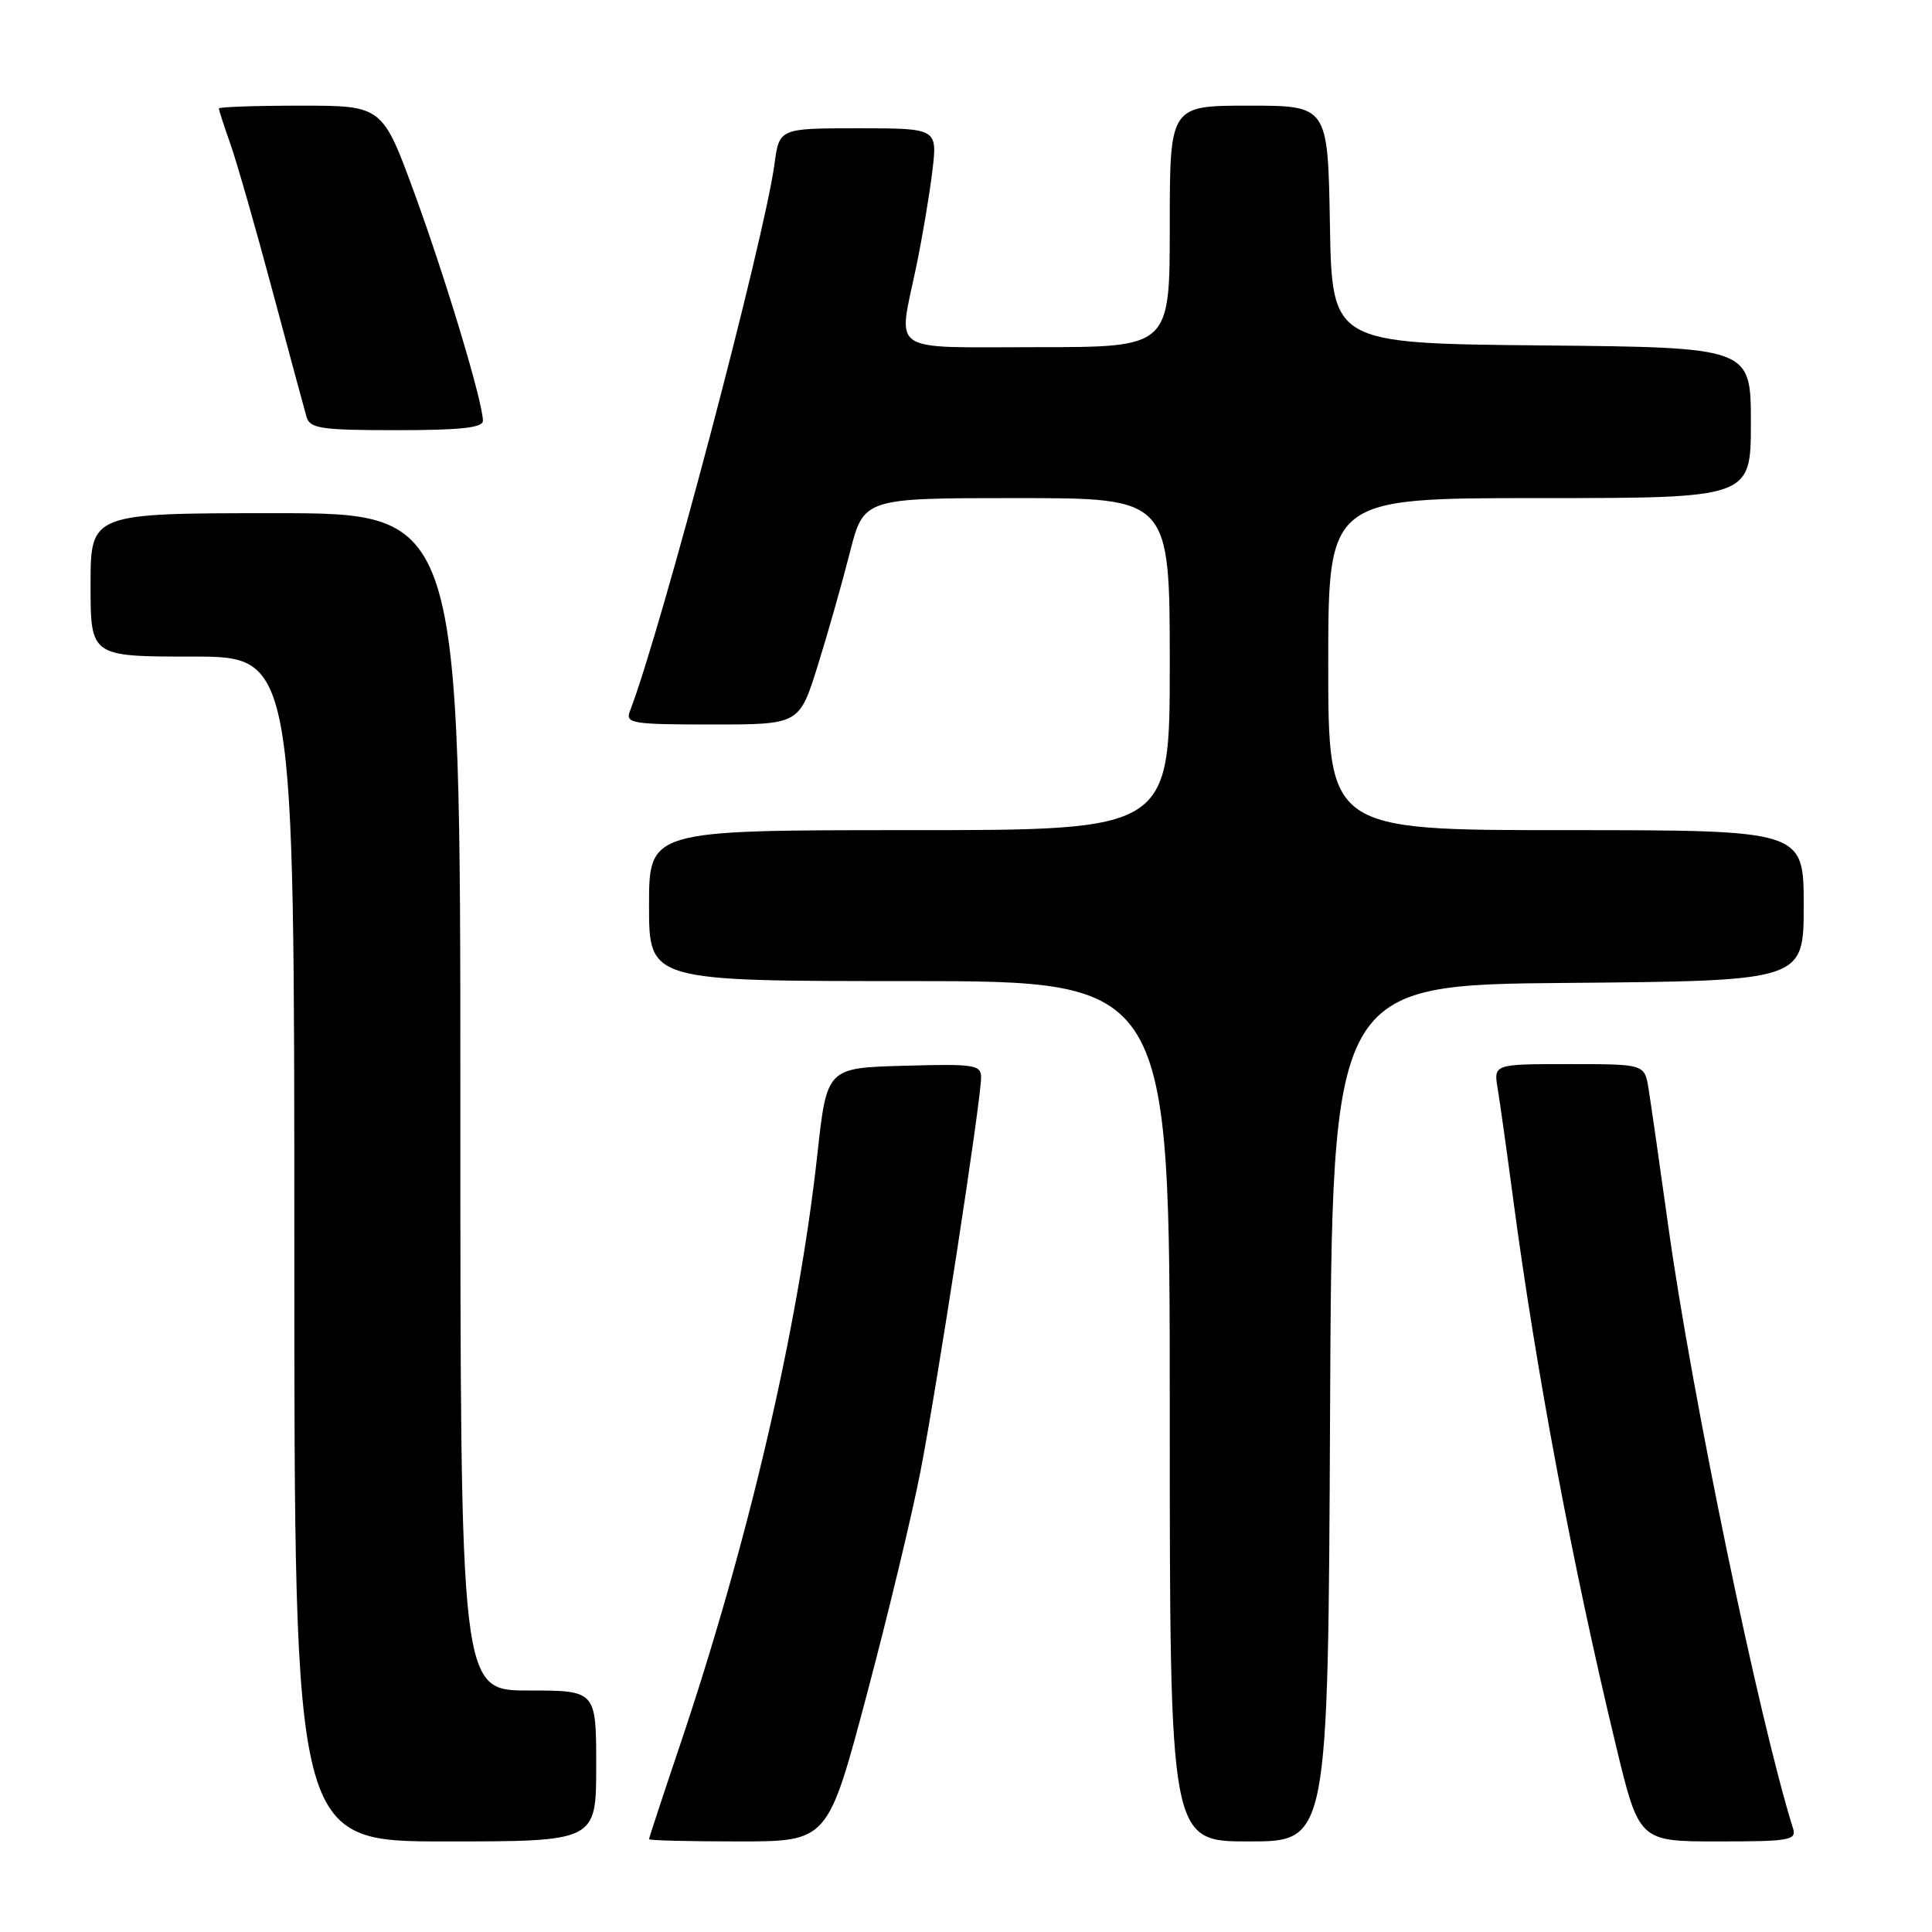 <?xml version="1.0" encoding="UTF-8" standalone="no"?>
<!DOCTYPE svg PUBLIC "-//W3C//DTD SVG 1.1//EN" "http://www.w3.org/Graphics/SVG/1.1/DTD/svg11.dtd" >
<svg xmlns="http://www.w3.org/2000/svg" xmlns:xlink="http://www.w3.org/1999/xlink" version="1.1" viewBox="0 0 256 256">
 <g >
 <path fill="currentColor"
d=" M 79.00 234.00 C 79.00 224.00 79.00 224.00 70.00 224.00 C 61.00 224.00 61.00 224.00 61.00 146.00 C 61.00 68.00 61.00 68.00 36.50 68.00 C 12.00 68.00 12.00 68.00 12.00 77.50 C 12.00 87.00 12.00 87.00 25.50 87.00 C 39.00 87.00 39.00 87.00 39.00 165.50 C 39.00 244.00 39.00 244.00 59.00 244.00 C 79.00 244.00 79.00 244.00 79.00 234.00 Z  M 114.80 224.75 C 117.62 214.16 120.84 200.78 121.96 195.00 C 124.17 183.67 130.00 145.78 130.00 142.77 C 130.00 141.09 129.14 140.95 119.78 141.22 C 109.56 141.50 109.56 141.50 108.30 153.00 C 105.78 175.95 99.15 204.41 90.03 231.45 C 87.81 238.03 86.00 243.54 86.00 243.70 C 86.00 243.87 91.33 244.00 97.84 244.00 C 109.68 244.00 109.68 244.00 114.80 224.75 Z  M 176.24 187.25 C 176.50 130.50 176.50 130.50 207.75 130.24 C 239.00 129.97 239.00 129.97 239.00 119.99 C 239.00 110.00 239.00 110.00 207.50 110.00 C 176.00 110.00 176.00 110.00 176.00 88.00 C 176.00 66.00 176.00 66.00 204.00 66.00 C 232.00 66.00 232.00 66.00 232.00 56.02 C 232.00 46.03 232.00 46.03 204.25 45.77 C 176.50 45.50 176.50 45.50 176.22 29.75 C 175.95 14.00 175.95 14.00 165.47 14.00 C 155.00 14.00 155.00 14.00 155.00 30.00 C 155.00 46.00 155.00 46.00 137.50 46.00 C 117.42 46.00 118.98 47.04 121.41 35.32 C 122.19 31.57 123.15 25.91 123.53 22.75 C 124.23 17.00 124.23 17.00 113.74 17.00 C 103.26 17.00 103.26 17.00 102.62 21.75 C 101.27 31.77 87.60 83.52 83.46 94.25 C 82.84 95.85 83.75 96.00 94.35 96.00 C 105.91 96.00 105.91 96.00 108.34 88.25 C 109.67 83.99 111.59 77.24 112.60 73.25 C 114.44 66.00 114.44 66.00 134.72 66.00 C 155.00 66.00 155.00 66.00 155.00 88.00 C 155.00 110.00 155.00 110.00 120.50 110.00 C 86.00 110.00 86.00 110.00 86.00 120.00 C 86.00 130.00 86.00 130.00 120.50 130.00 C 155.00 130.00 155.00 130.00 155.00 187.00 C 155.00 244.00 155.00 244.00 165.49 244.00 C 175.98 244.00 175.98 244.00 176.24 187.25 Z  M 237.58 242.25 C 233.10 227.97 224.18 184.93 221.06 162.50 C 219.91 154.25 218.73 146.04 218.44 144.25 C 217.91 141.00 217.91 141.00 207.91 141.00 C 197.91 141.00 197.91 141.00 198.45 144.25 C 198.75 146.04 199.68 152.68 200.52 159.00 C 203.54 181.71 208.44 207.76 214.11 231.25 C 217.18 244.00 217.18 244.00 227.66 244.00 C 237.18 244.00 238.08 243.84 237.58 242.25 Z  M 63.99 55.75 C 63.96 53.21 59.13 37.15 54.97 25.75 C 50.67 14.00 50.67 14.00 39.84 14.00 C 33.88 14.00 29.00 14.17 29.00 14.37 C 29.00 14.58 29.69 16.70 30.53 19.08 C 31.37 21.46 33.87 30.18 36.08 38.45 C 38.30 46.73 40.34 54.29 40.62 55.25 C 41.07 56.78 42.54 57.00 52.57 57.00 C 61.05 57.00 64.00 56.68 63.99 55.75 Z "/>
</g>
</svg>